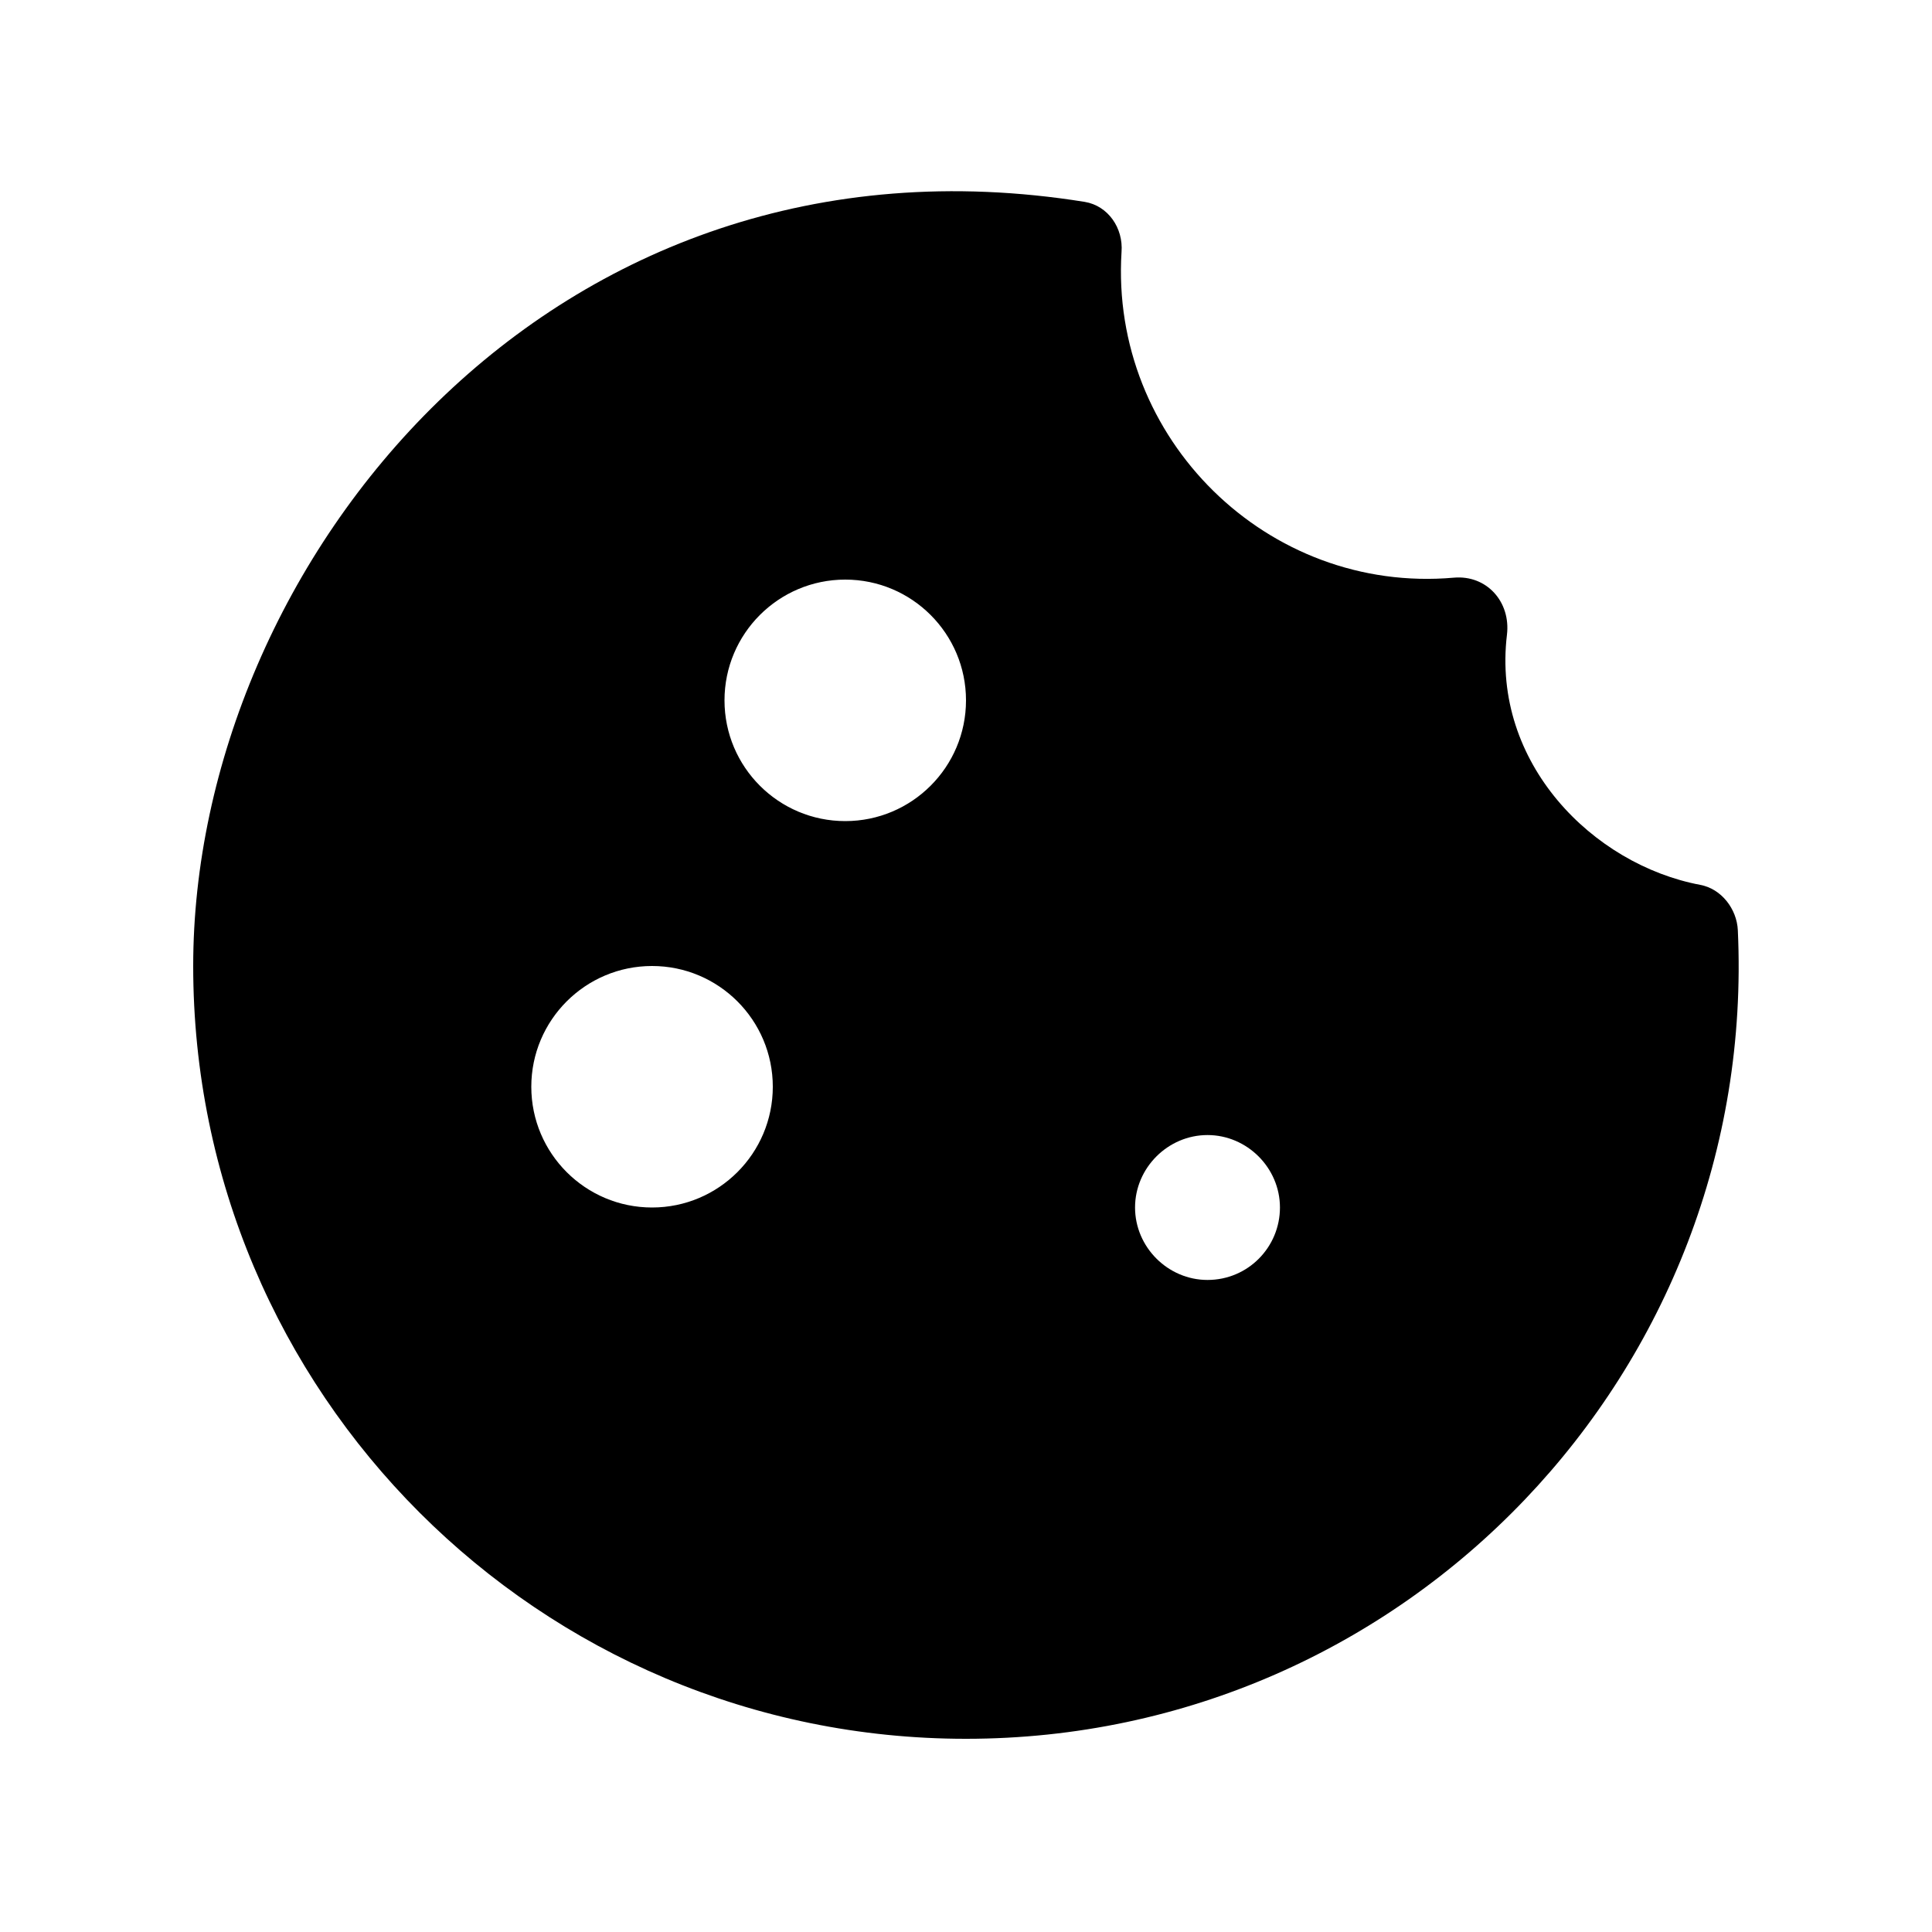 <svg xmlns="http://www.w3.org/2000/svg" enable-background="new 0 0 20 20" height="20" viewBox="0 0 20 20" width="20"><g><rect fill="none" height="20" width="20"/></g><g><g><path d="M17.6,9.16c-1.11-0.21-2.16-1.26-2-2.59c0.04-0.34-0.21-0.62-0.55-0.59c-1.93,0.17-3.56-1.44-3.44-3.37 c0.02-0.25-0.14-0.48-0.38-0.52C5.69,1.2,2,5.85,2,10c0,4.42,3.58,8,8,8c4.56,0,8.2-3.81,7.99-8.37 C17.98,9.41,17.82,9.2,17.6,9.16z M6.75,12.5c-0.69,0-1.25-0.56-1.25-1.25S6.06,10,6.75,10S8,10.56,8,11.25S7.44,12.5,6.75,12.5z M8.75,8.5C8.06,8.5,7.5,7.94,7.5,7.25C7.5,6.56,8.06,6,8.75,6S10,6.56,10,7.25C10,7.94,9.44,8.5,8.75,8.5z M12.5,13.25 c-0.41,0-0.75-0.34-0.75-0.75s0.34-0.75,0.75-0.75c0.41,0,0.75,0.34,0.75,0.75S12.92,13.25,12.5,13.25z"/></g></g></svg>